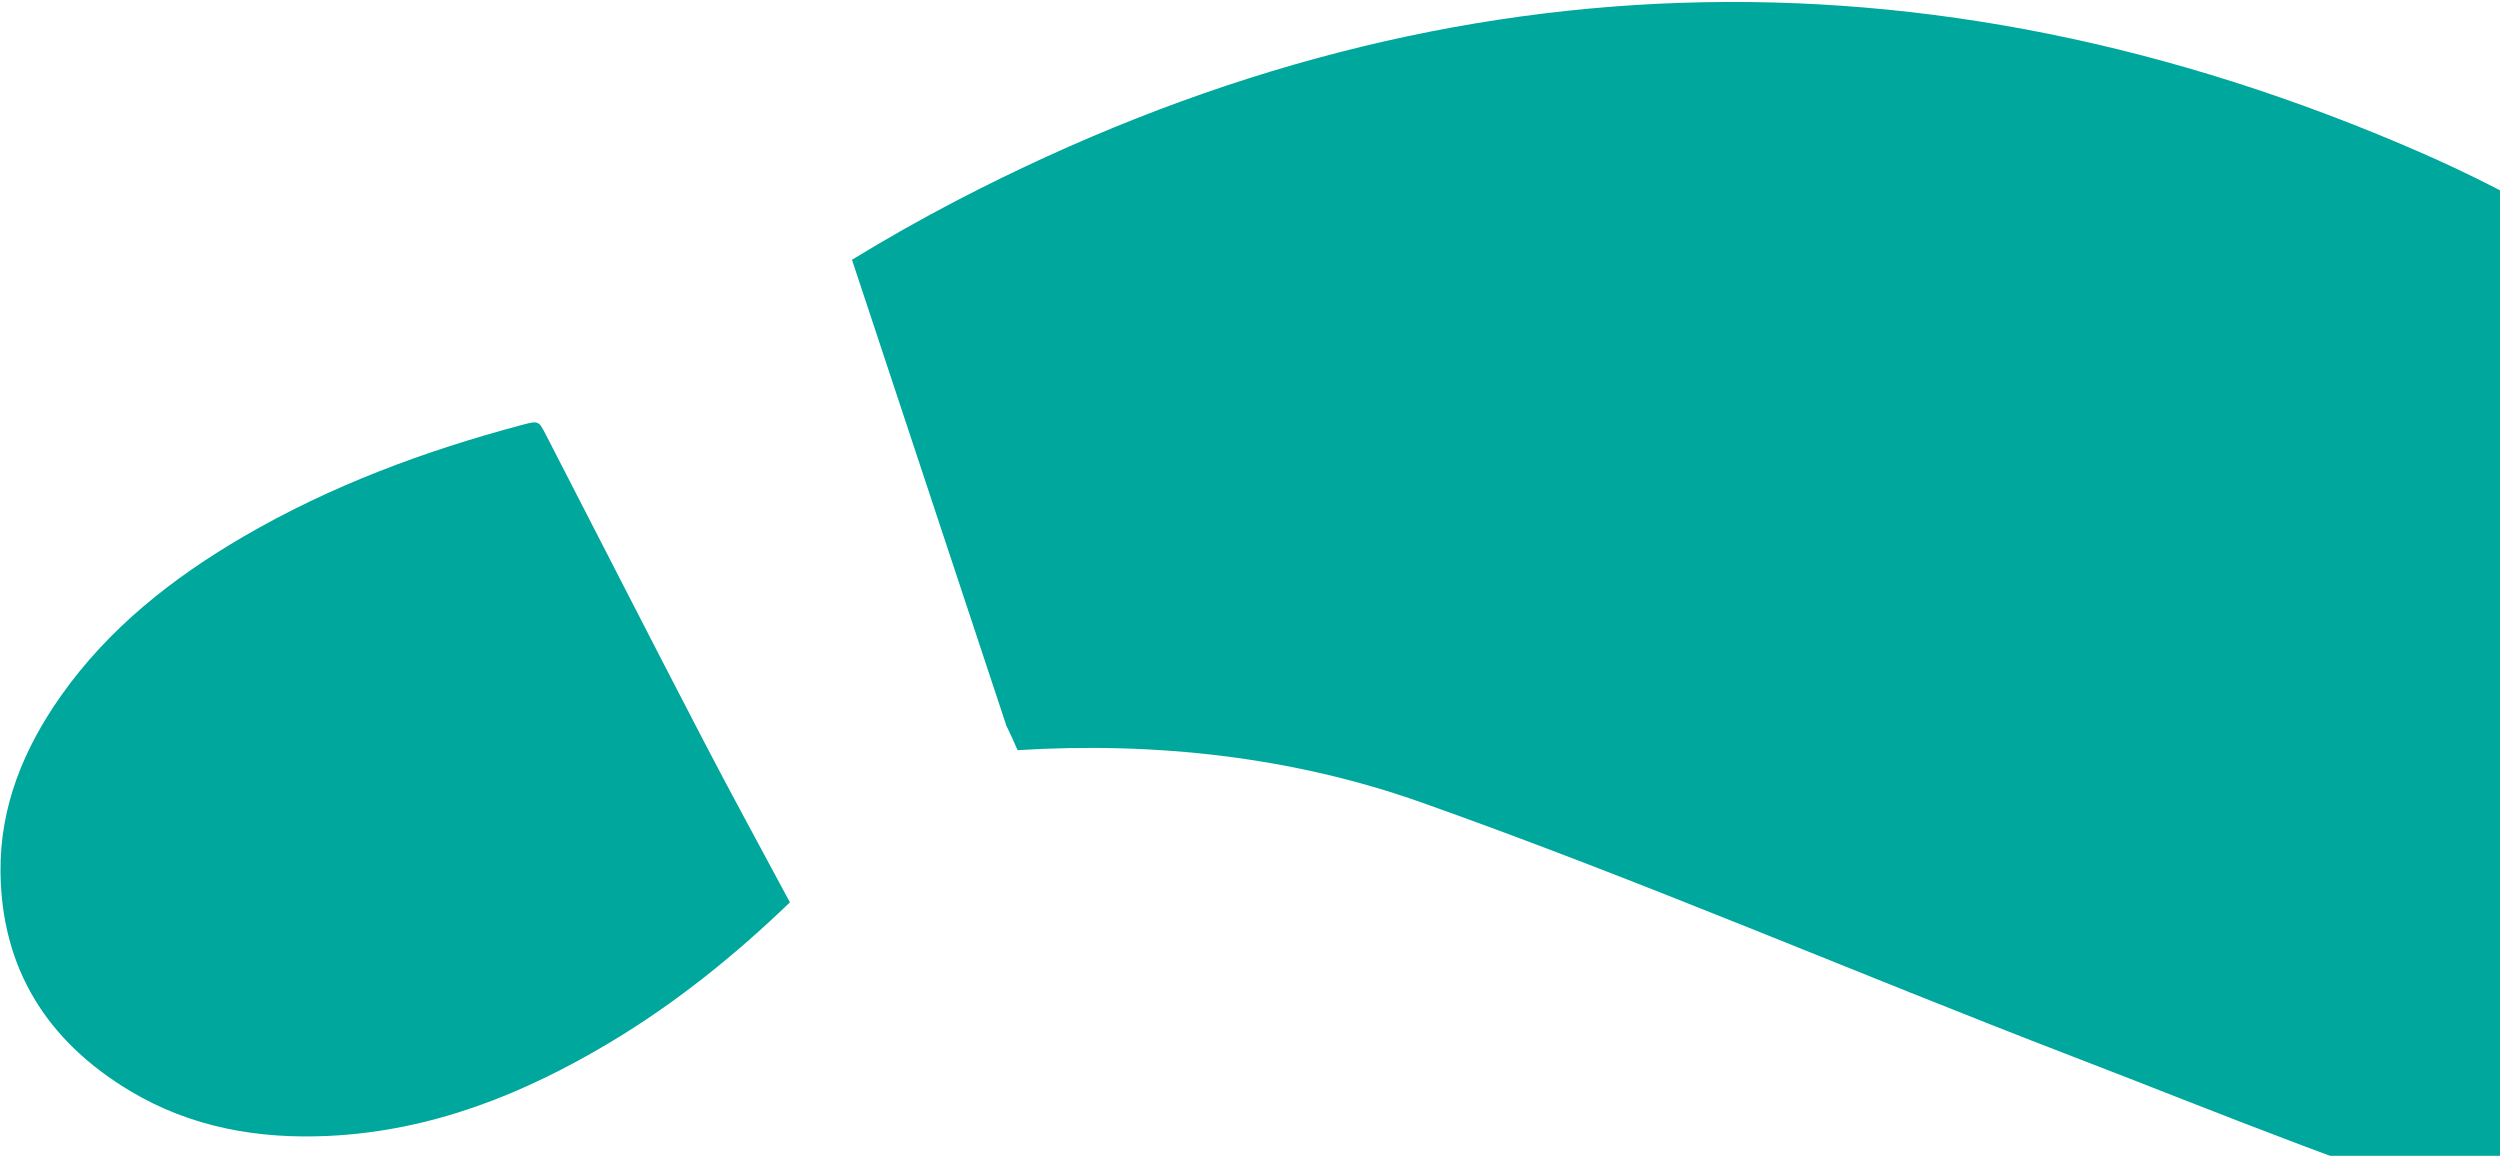 <svg width="690" height="319" viewBox="0 0 690 319" fill="none" xmlns="http://www.w3.org/2000/svg">
<path fill-rule="evenodd" clip-rule="evenodd" d="M277.751 200.258C278.833 202.505 279.874 204.765 280.853 207.042C318.94 204.707 356.812 208.884 392.296 221.465C452.93 242.961 512.03 268.524 572.087 291.607C614.377 307.862 656.389 325.52 699.942 337.781C766.94 356.64 810.214 327.436 831.87 266.183C846.041 226.102 831.97 188.667 808.452 155.338C772.72 104.696 724.826 66.776 667.616 41.879C531.383 -17.408 395.437 -12.878 264.342 55.199C254.282 60.423 244.568 65.936 235.148 71.692" fill="#00A79D"/>
<path fill-rule="evenodd" clip-rule="evenodd" d="M218.018 249.05C209.895 233.877 201.765 219.053 193.975 204.061C179.451 176.118 165.131 148.075 150.711 120.08C148.676 116.127 148.617 116.075 144.233 117.24C117.225 124.409 91.254 134.072 67.163 148.12C47.543 159.56 30.048 173.377 16.934 191.904C6.536 206.595 -0.057 222.623 0.14 240.719C0.429 267.311 12.931 287.34 35.924 301.115C52.661 311.142 71.246 314.439 90.708 313.511C119.153 312.154 144.529 301.972 168.429 287.667C186.572 276.808 202.842 263.647 218.018 249.05Z" fill="#00A79D"/>
</svg>
